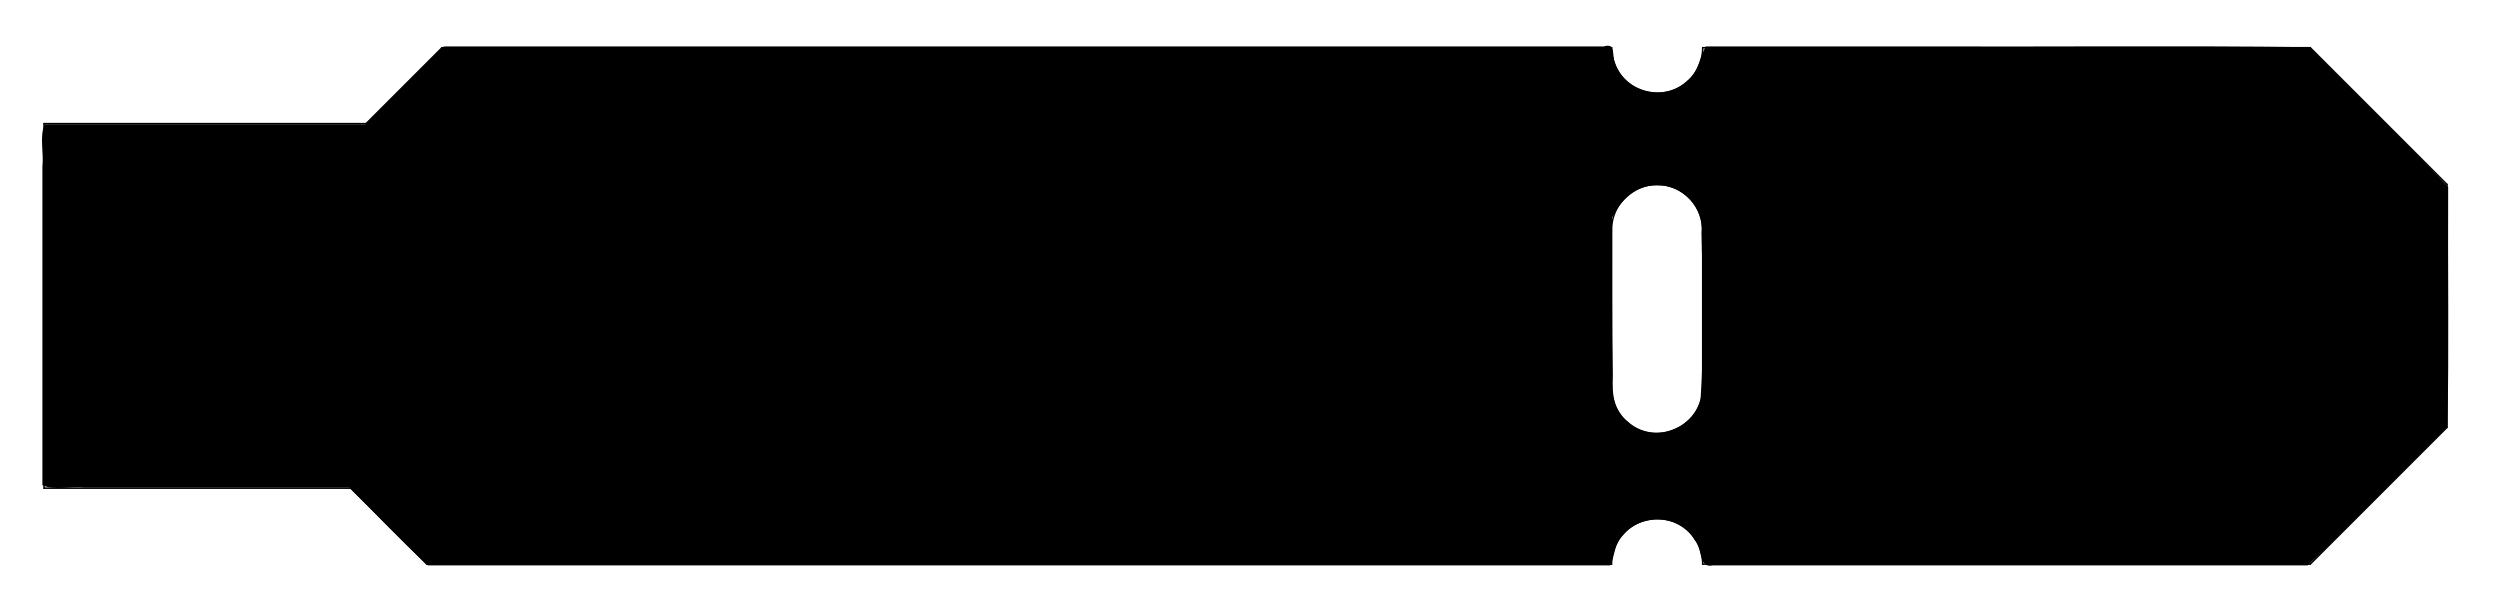 <?xml version="1.0" encoding="UTF-8" standalone="no"?>
<svg
   xmlns:dc="http://purl.org/dc/elements/1.1/"
   xmlns:cc="http://creativecommons.org/ns#"
   xmlns:rdf="http://www.w3.org/1999/02/22-rdf-syntax-ns#"
   xmlns:svg="http://www.w3.org/2000/svg"
   xmlns="http://www.w3.org/2000/svg"
   xmlns:sodipodi="http://sodipodi.sourceforge.net/DTD/sodipodi-0.dtd"
   xmlns:inkscape="http://www.inkscape.org/namespaces/inkscape"
   version="1.1"
   width="8.23cm"
   height="2.022cm"
   viewBox="0 0 82296000 20218400"
   id="svg80"
   sodipodi:docname="outline.svg"
   inkscape:version="1.0.1 (3bc2e813f5, 2020-09-07)">
  <defs
     id="defs84" />
  <sodipodi:namedview
     pagecolor="#ffffff"
     bordercolor="#666666"
     borderopacity="1"
     objecttolerance="10"
     gridtolerance="10"
     guidetolerance="10"
     inkscape:pageopacity="0"
     inkscape:pageshadow="2"
     inkscape:window-width="1832"
     inkscape:window-height="935"
     id="namedview82"
     showgrid="false"
     inkscape:zoom="3.4079218"
     inkscape:cx="155.52"
     inkscape:cy="38.208002"
     inkscape:window-x="0"
     inkscape:window-y="0"
     inkscape:window-maximized="0"
     inkscape:current-layer="svg80" />
  <title
     id="title2">SVG Picture created as SAMD-UPDI-breakaway-Edge_Cuts.svg date 2022/02/15 23:05:27 </title>
  <desc
     id="desc4">Picture generated by PCBNEW </desc>
  <g
     style="fill:#000000; fill-opacity:1;stroke:#000000; stroke-opacity:1; stroke-linecap:round; stroke-linejoin:round;"
     transform="translate(0 0) scale(1 1)"
     id="g6" />
  <g
     style="fill:#000000; fill-opacity:0.0;  stroke:#000000; stroke-width:0; stroke-opacity:1;  stroke-linecap:round; stroke-linejoin:round;"
     id="g8" />
  <g
     style="fill:#000000; fill-opacity:0.0;  stroke:#000000; stroke-width:50000; stroke-opacity:1;  stroke-linecap:round; stroke-linejoin:round;"
     id="g78">
    <path
       d="M80550000 14070000 L80550000 6070000 "
       id="path10" />
    <path
       d="M14550000 1570000 L12050000 4070000 "
       id="path12" />
    <path
       d="M12050000 4070000 L1450000 4070000 "
       id="path14" />
    <path
       d="M53050000 1570000 A1500000 1500000 0.0 0 0 56050000 1570000"
       id="path16" />
    <path
       d="M56050000 18570000 A1500000 1500000 0.0 0 0 53050000 18570000"
       id="path18" />
    <path
       d="M80550000 6070000 L76050000 1570000 "
       id="path20" />
    <path
       d="M53050000 12770000 L53050000 7570000 "
       id="path22" />
    <path
       d="M56050000 18570000 L76050000 18570000 "
       id="path24" />
    <path
       d="M56050000 7570000 L56050000 12770000 "
       id="path26" />
    <path
       d="M1450000 4070000 L1450000 16070000 "
       id="path28" />
    <path
       d="M53050000 1570000 L14550000 1570000 "
       id="path30" />
    <path
       d="M53050000 12770000 A1500000 1500000 0.0 0 0 56050000 12770000"
       id="path32" />
    <path
       d="M76050000 18570000 L80550000 14070000 "
       id="path34" />
    <path
       d="M56050000 1570000 L76050000 1570000 "
       id="path36" />
    <path
       d="M11550000 16070000 L14050000 18570000 "
       id="path38" />
    <path
       d="M1450000 16070000 L11550000 16070000 "
       id="path40" />
    <path
       d="M56050000 7570000 A1500000 1500000 0.0 0 0 53050000 7570000"
       id="path42" />
    <path
       d="M53050000 18570000 L14050000 18570000 "
       id="path44" />
    <g
       id="g46" />
    <g
       id="g48" />
    <g
       id="g50" />
    <g
       id="g52" />
    <g
       id="g54" />
    <g
       id="g56" />
    <g
       id="g58" />
    <g
       id="g60" />
    <g
       id="g62" />
    <g
       id="g64" />
    <g
       id="g66" />
    <g
       id="g68" />
    <g
       id="g70" />
    <g
       id="g72" />
    <g
       id="g74" />
    <g
       id="g76" />
  </g>
  <path
     style="fill:#000000;fill-opacity:1;stroke:#000000;stroke-width:0;stroke-linejoin:round;stroke-miterlimit:4;stroke-dasharray:none"
     d="m 55.093,5.865 c -3.194,3.199 -6.388,6.397 -9.582,9.596 -13.312,0 -26.624,0 -39.936,0 -0.7,1.442 -0.1,3.581 -0.3,5.288 0,13.205 0,26.409 0,39.614 1.442,0.7 3.581,0.1 5.288,0.3 10.965,0 21.929,0 32.894,0 3.282,3.202 6.429,6.606 9.794,9.683 49.029,0 98.058,0 147.087,0 0.579,-1.127 0.488,-2.78 1.591,-3.77 2.215,-2.753 7.215,-2.616 8.935,0.636 1.046,0.938 0.353,3.528 2.239,3.134 24.673,0 49.346,0 74.019,0 5.893,-5.601 11.571,-11.525 17.381,-17.25 0.204,-9.915 0.029,-19.905 0.088,-29.849 -5.601,-5.893 -11.525,-11.571 -17.25,-17.381 -16.139,-0.204 -32.354,-0.029 -48.523,-0.088 -8.865,0 -17.731,0 -26.596,0 -0.758,1.325 -0.884,3.255 -2.308,4.275 -2.76,2.725 -7.995,1.376 -9.033,-2.384 -0.347,-0.863 0.19,-2.37 -1.346,-1.891 -48.077,0 -96.153,0 -144.23,0 z M 206.184,23.065 c 3.125,-0.114 5.857,2.825 5.508,5.909 0.164,6.895 0.347,13.872 -0.115,20.72 -0.91,3.757 -6.106,5.58 -8.969,2.832 -1.852,-1.317 -2.079,-3.642 -1.95,-5.727 -0.145,-6.567 -0.071,-13.136 -0.09,-19.703 1.07,-2.214 2.999,-4.105 5.616,-4.032 z"
     id="path911"
     transform="scale(264583.33)" />
</svg>
